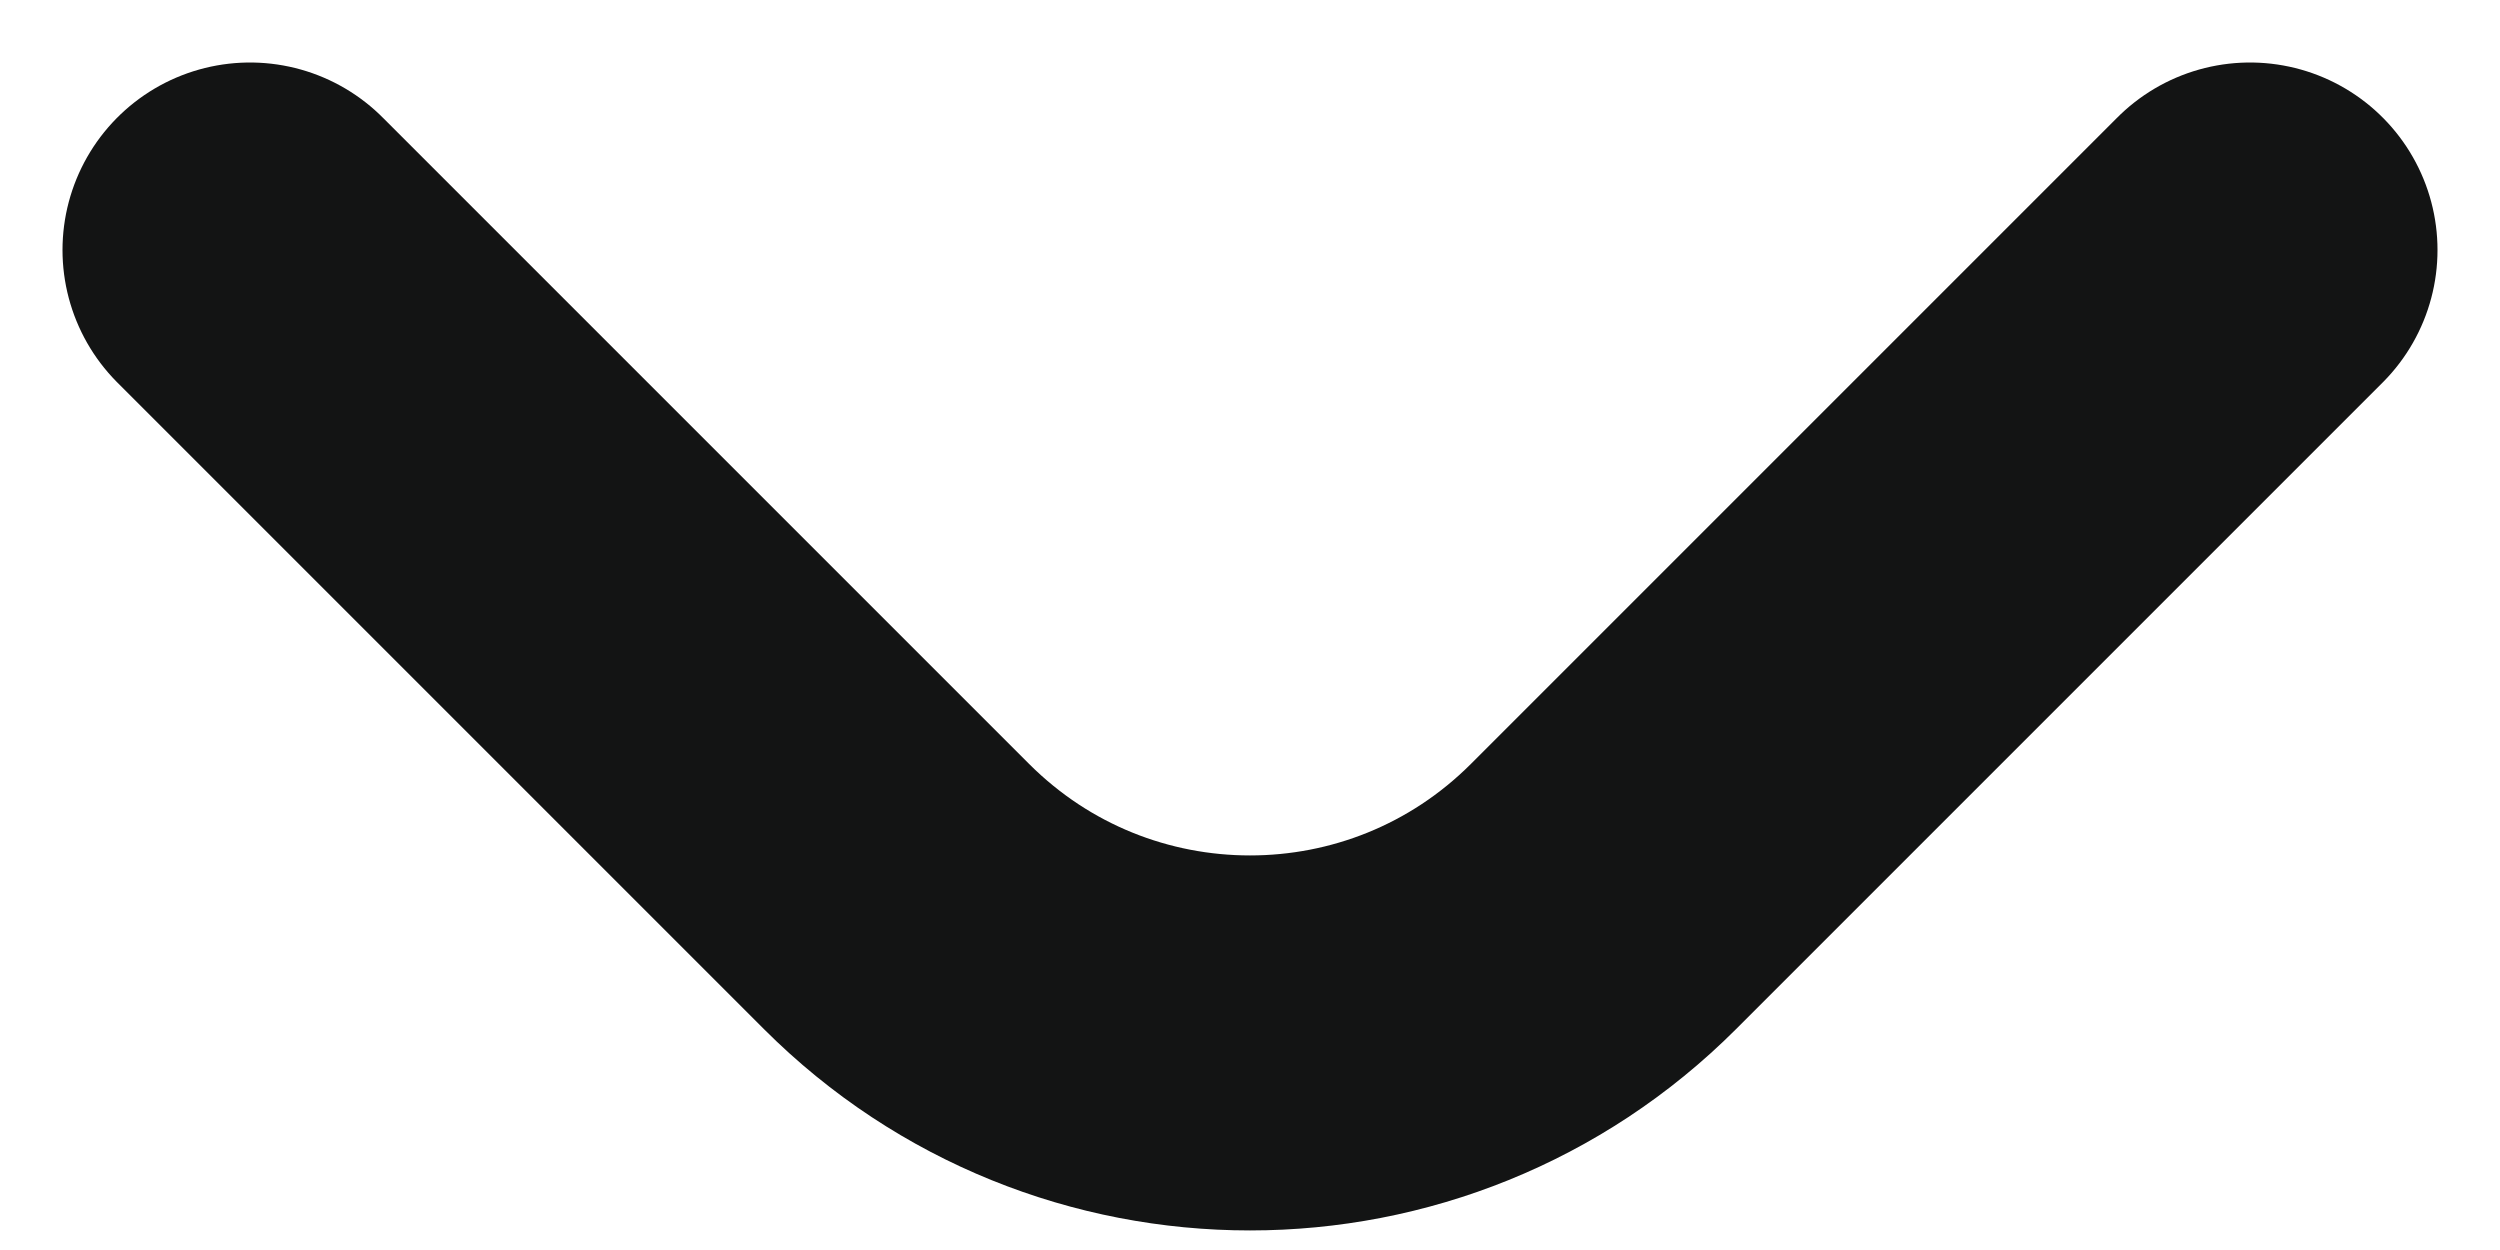 <svg width="10" height="5" viewBox="0 0 10 5" fill="none" xmlns="http://www.w3.org/2000/svg">
<path d="M9 1L6.414 3.586C5.633 4.367 4.367 4.367 3.586 3.586L1 1" stroke="#131414" stroke-width="1.5" stroke-linecap="round"/>
</svg>
